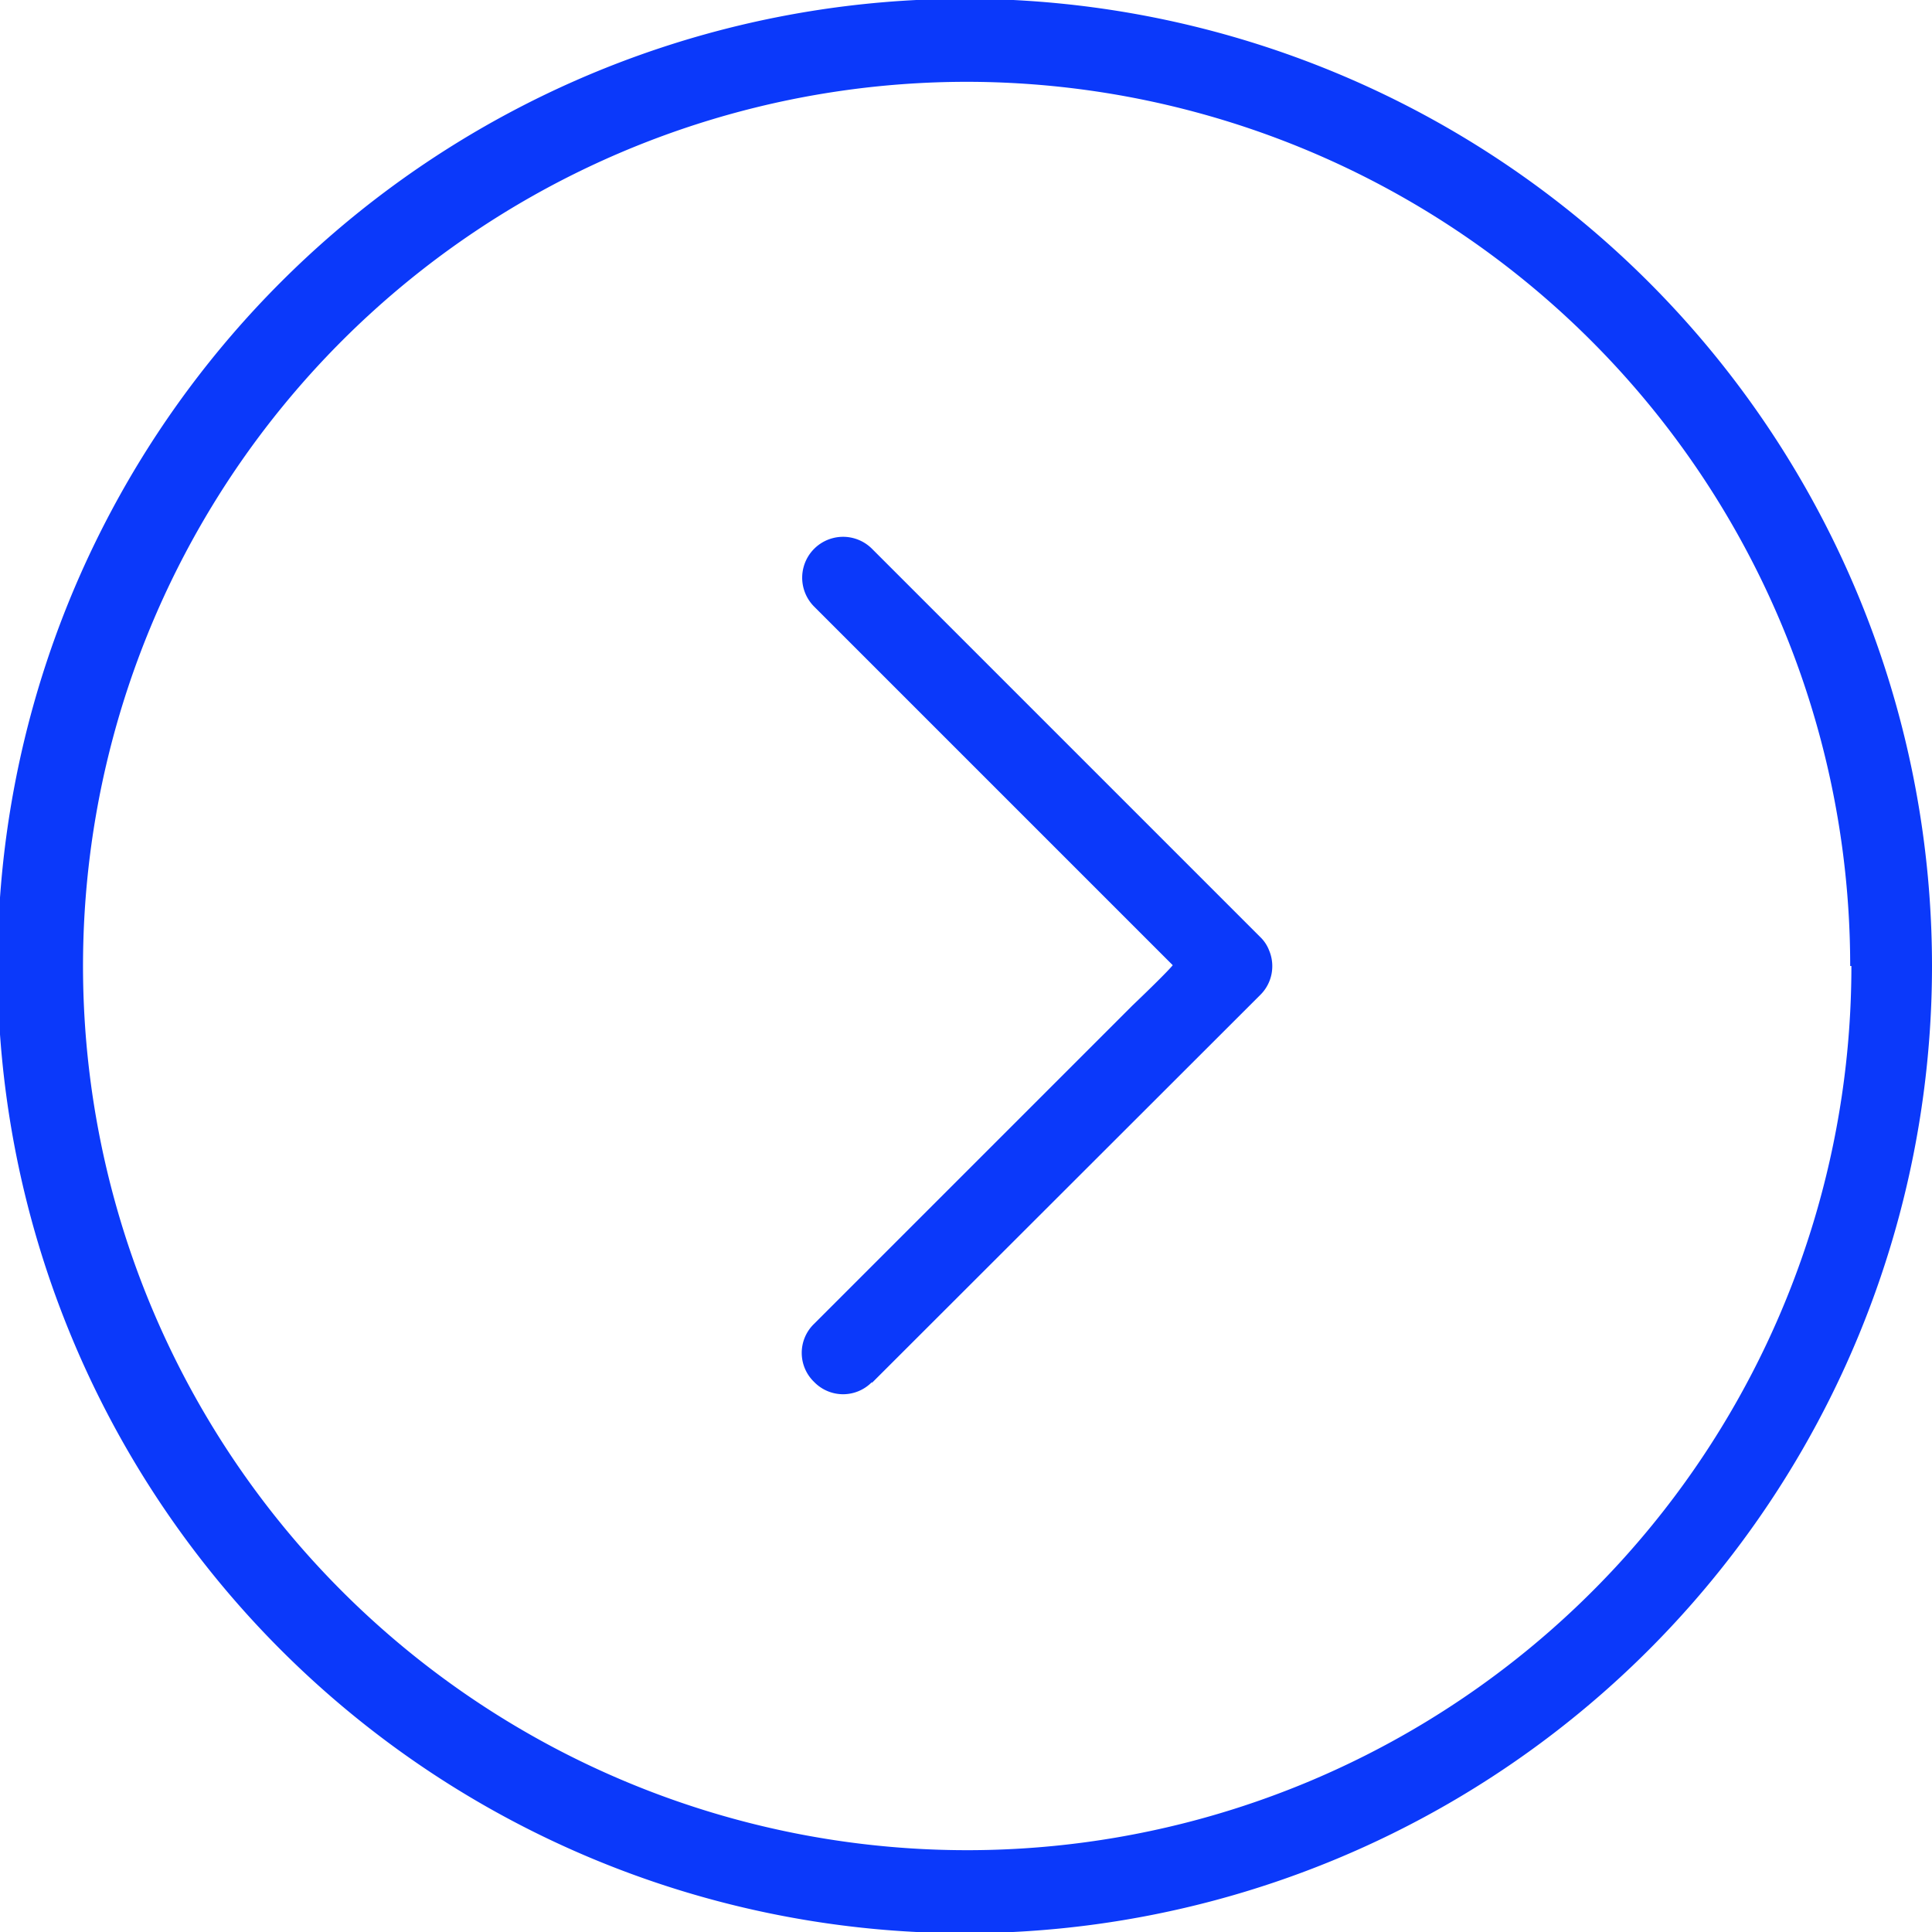 <svg id="Layer_2" data-name="Layer 2" xmlns="http://www.w3.org/2000/svg" viewBox="0 0 47.94 47.94"><defs><style>.cls-1{fill:#0b39fa;}</style></defs><path id="right_arrow_icn" data-name="right arrow icn" class="cls-1" d="M392.5,260.06a24,24,0,1,0-24,24h0A24,24,0,0,0,392.5,260.06Zm-2,0a21.94,21.94,0,1,1-21.94-21.94A21.94,21.94,0,0,1,390.47,260.06Zm-24.31,10.35,9.64-9.63a1,1,0,0,0,.3-.72,1,1,0,0,0-.08-.39.91.91,0,0,0-.22-.33l-9.63-9.63a1,1,0,0,0-1.44,1.43l8.9,8.9s-.09.13-1,1l-7.9,7.9a1,1,0,0,0,0,1.44,1,1,0,0,0,1.44,0h0Z" transform="translate(-344.56 -236.09)"/></svg>